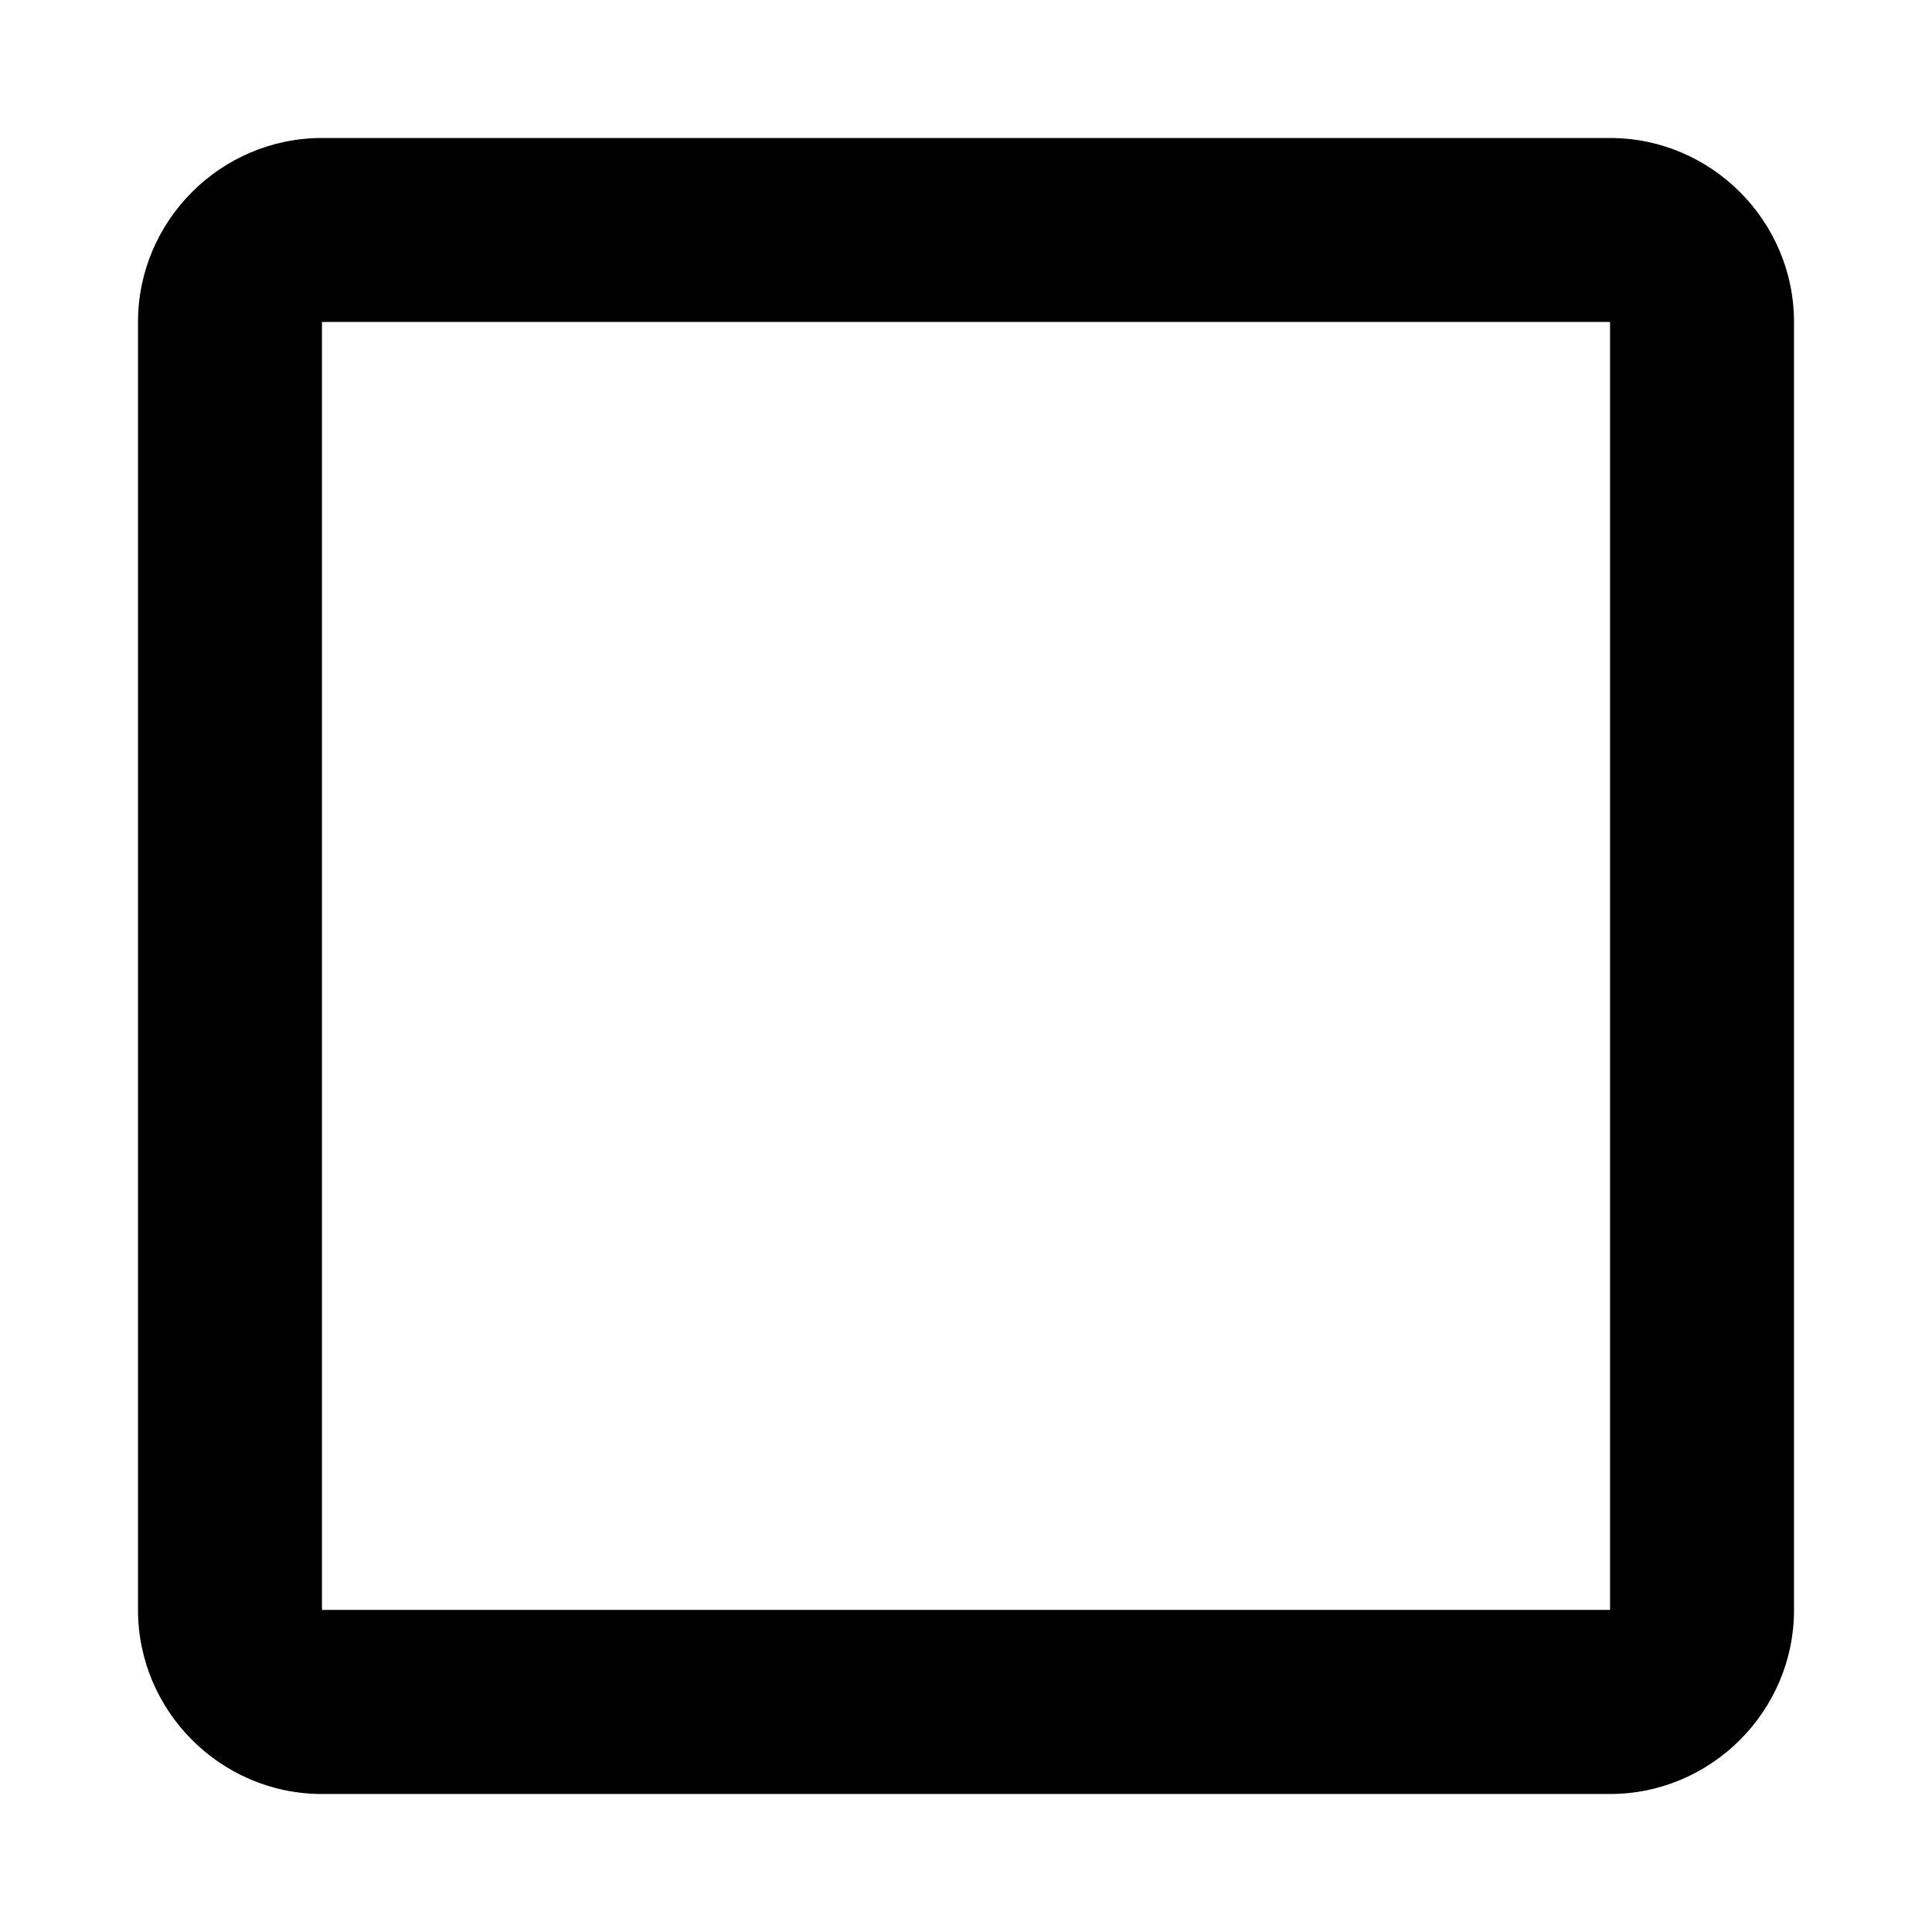 <?xml version="1.0" encoding="utf-8"?><!-- Uploaded to: SVG Repo, www.svgrepo.com, Generator: SVG Repo Mixer Tools -->
<svg fill="#000000" width="800px" height="800px" viewBox="0 0 14 14" role="img" focusable="false" aria-hidden="true" xmlns="http://www.w3.org/2000/svg"><path d="M11.667 2.333v9.333H2.333V2.333h9.333m0-1.333H2.333C1.6 1 1 1.6 1 2.333v9.333C1 12.4 1.6 13 2.333 13h9.333C12.4 13 13 12.4 13 11.667V2.333C13 1.6 12.4 1 11.667 1z"/></svg>